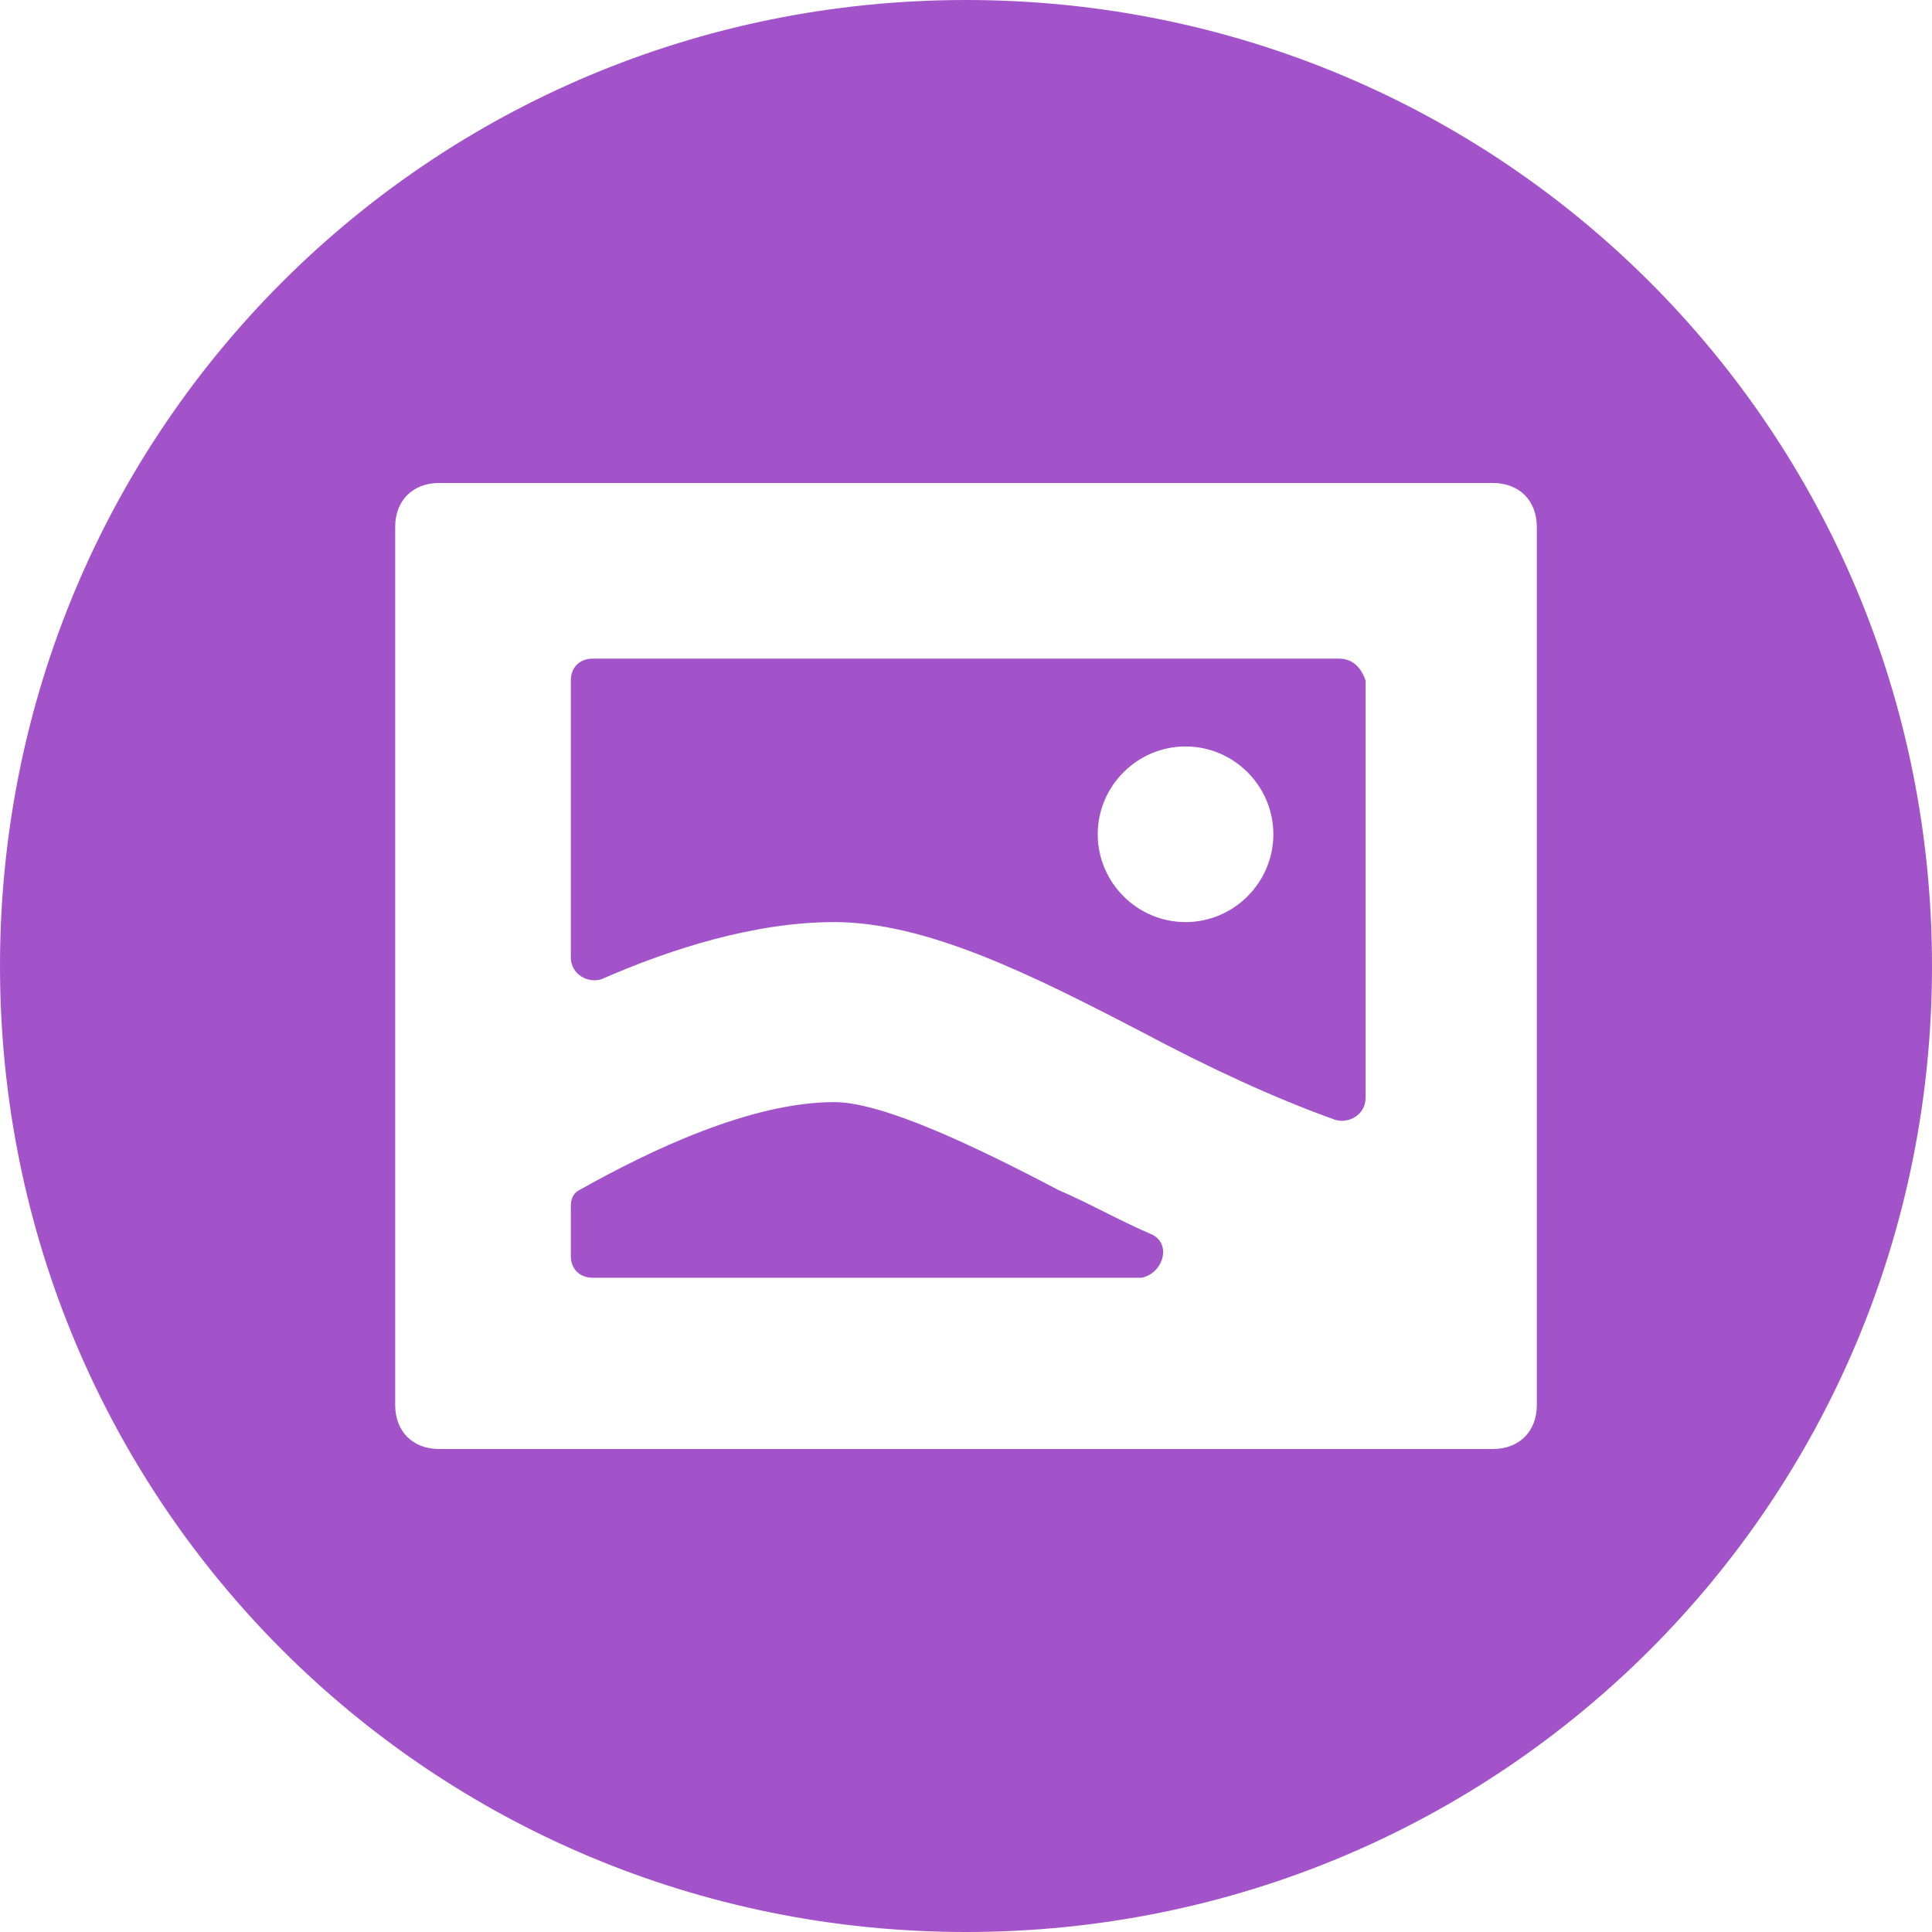 <?xml version="1.0" encoding="utf-8"?>
<!-- Generator: Adobe Illustrator 21.0.2, SVG Export Plug-In . SVG Version: 6.00 Build 0)  -->
<svg version="1.1" id="Layer_1" xmlns="http://www.w3.org/2000/svg" xmlns:xlink="http://www.w3.org/1999/xlink" x="0px" y="0px"
	 viewBox="0 0 44 44" style="enable-background:new 0 0 44 44;" xml:space="preserve">
<style type="text/css">
	.st0{fill:#A353C9;}
</style>
<g>
	<path class="st0" d="M26.2,28.1c-0.7-0.3-1.4-0.7-2.1-1c-1.9-1-4-2-5.1-2c-1.9,0-4.2,1.1-5.8,2C13,27.2,13,27.4,13,27.5v1.1
		c0,0.3,0.2,0.5,0.5,0.5H26C26.5,29,26.7,28.3,26.2,28.1z"/>
	<path class="st0" d="M30.5,15h-17c-0.3,0-0.5,0.2-0.5,0.5v6.3c0,0.4,0.4,0.6,0.7,0.5c1.6-0.7,3.5-1.3,5.3-1.3c2.1,0,4.5,1.2,7,2.5
		c1.5,0.8,3,1.5,4.4,2c0.3,0.1,0.7-0.1,0.7-0.5v-9.5C31,15.2,30.8,15,30.5,15z M27,21c-1.1,0-2-0.9-2-2s0.9-2,2-2s2,0.9,2,2
		S28.1,21,27,21z"/>
	<path class="st0" d="M22,0C9.8,0,0,9.8,0,22s9.8,22,22,22s22-9.8,22-22S34.2,0,22,0z M35,32c0,0.6-0.4,1-1,1H10c-0.6,0-1-0.4-1-1
		V12c0-0.6,0.4-1,1-1h24c0.6,0,1,0.4,1,1V32z"/>
</g>
</svg>
